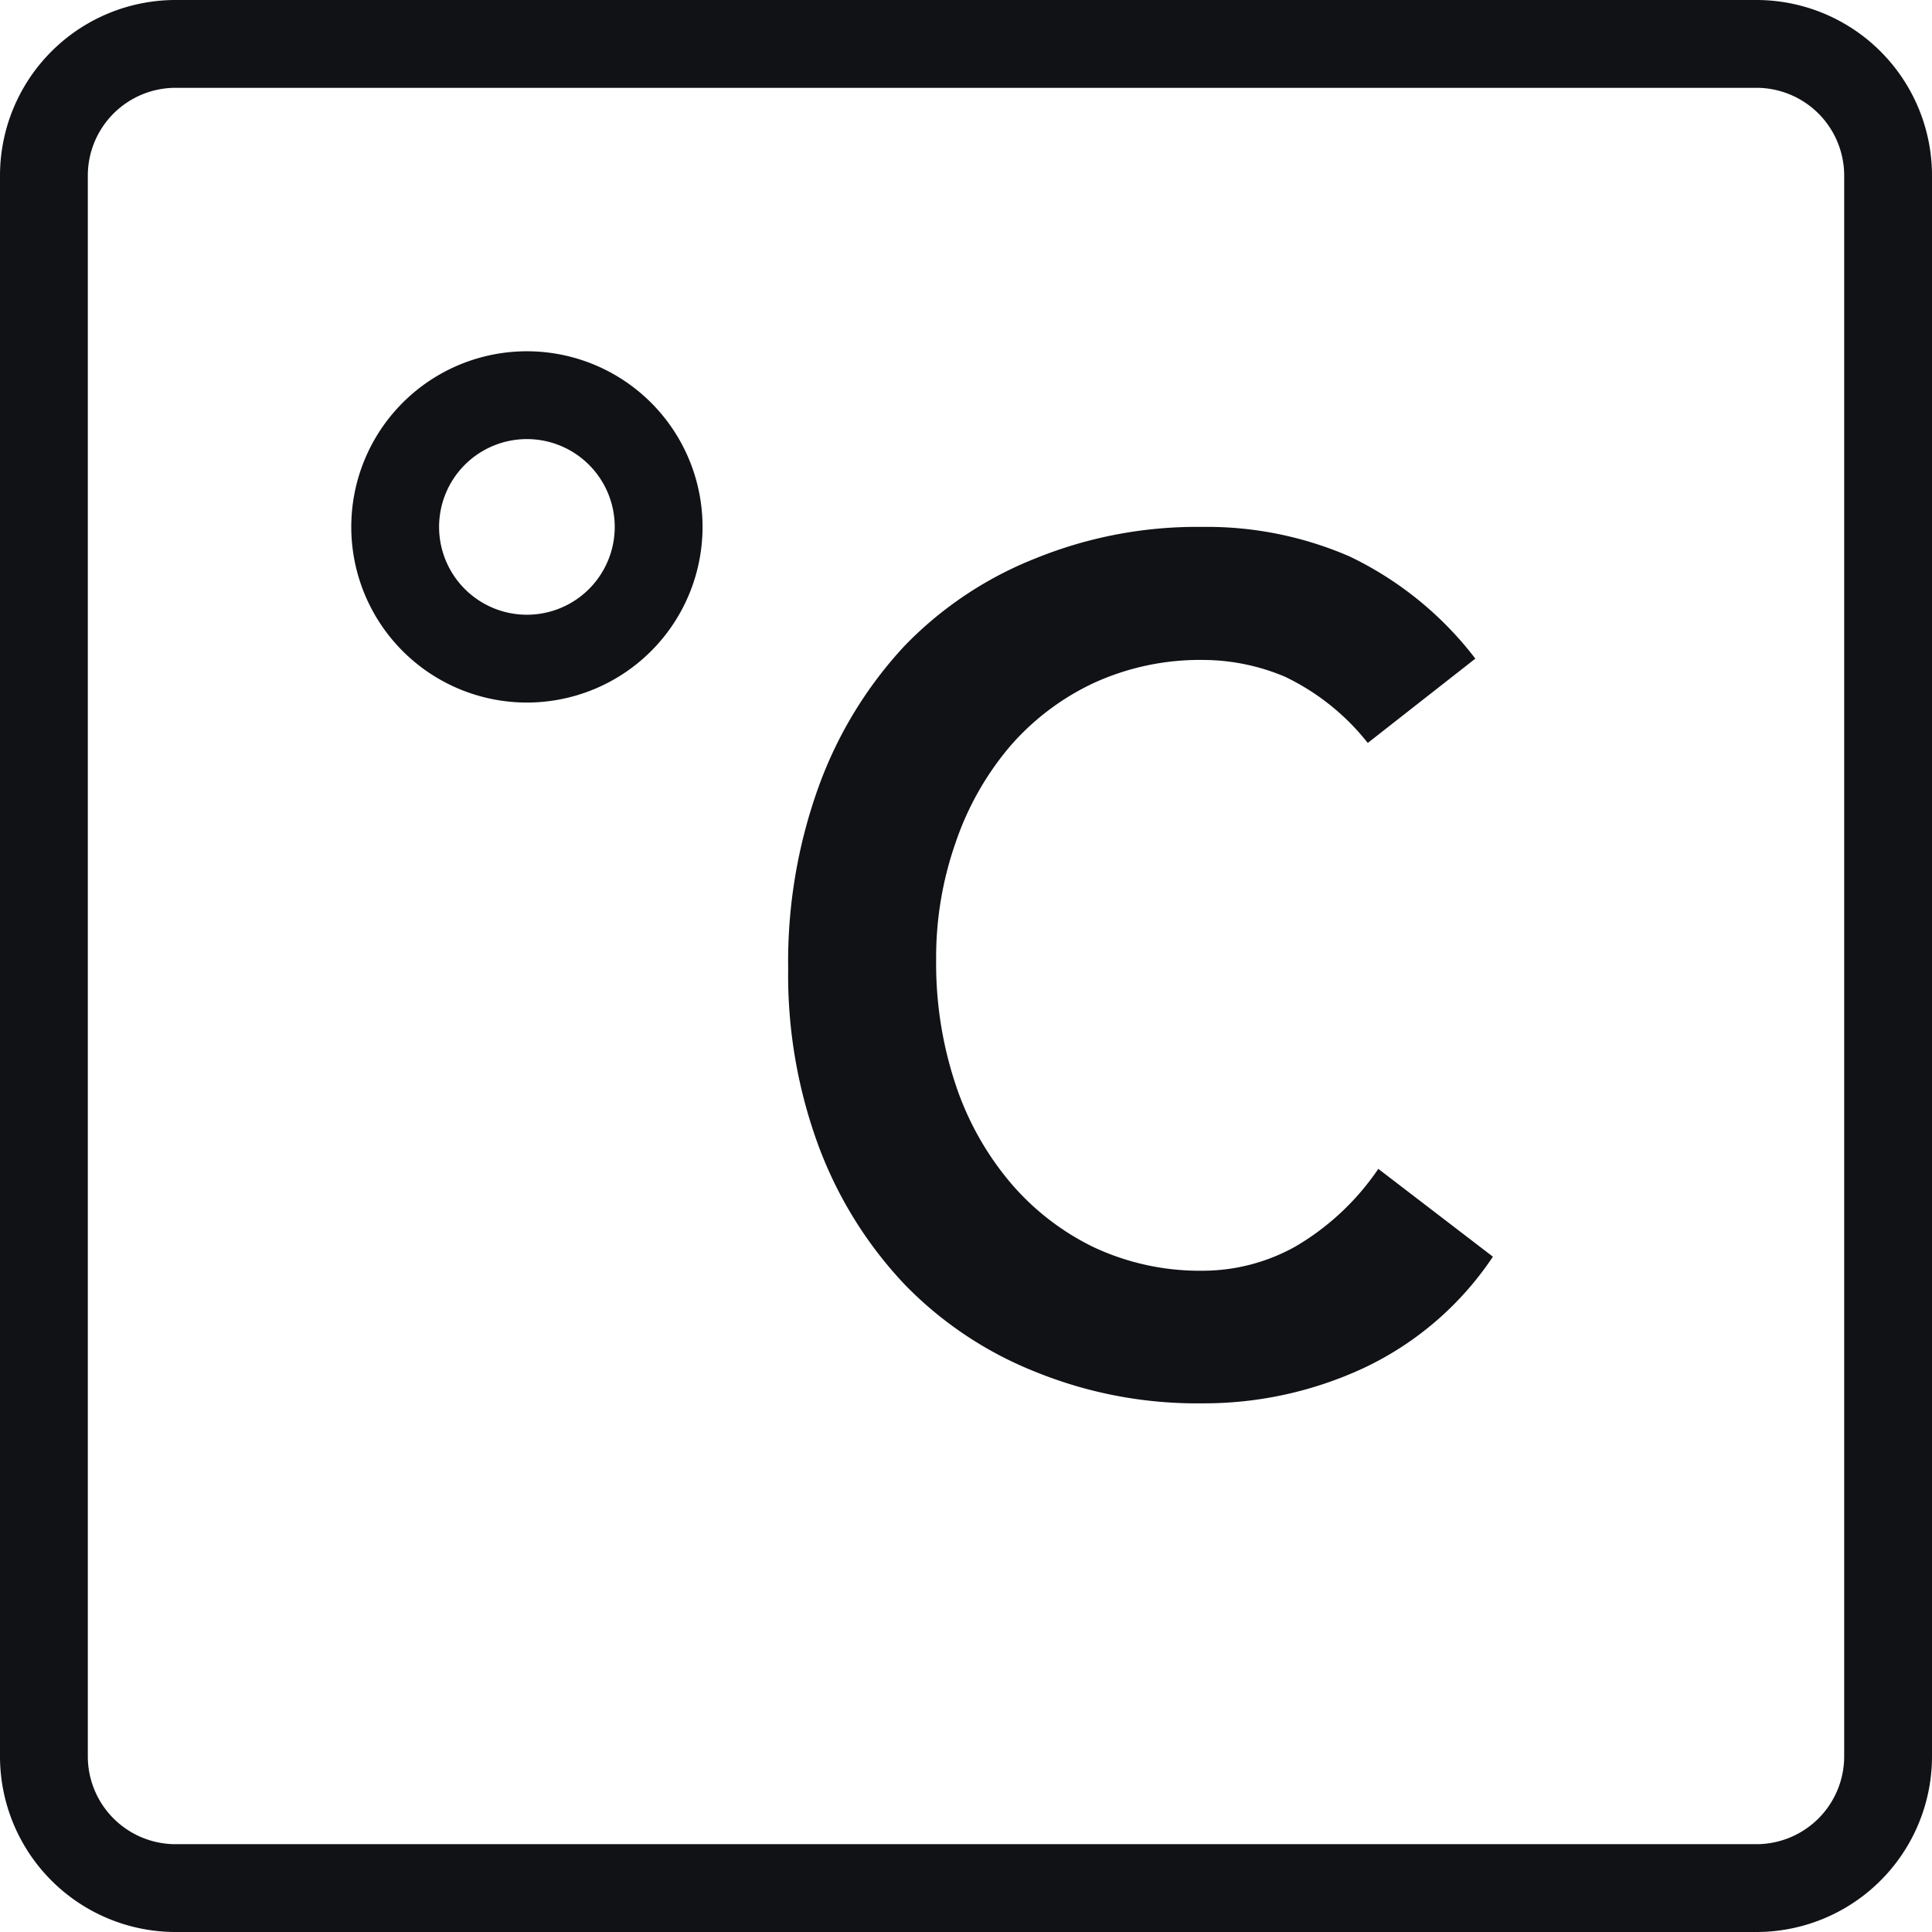 <svg xmlns="http://www.w3.org/2000/svg" viewBox="0 0 44 44"><defs><style>.cls-1{fill:#111216;}</style></defs><title>celsius@1x</title><g id="Layer_2" data-name="Layer 2"><g id="Weather"><g id="Celsius_2x.png" data-name="Celsius@2x.png"><path class="cls-1" d="M40,0H4A4,4,0,0,0,0,4V40a4,4,0,0,0,4,4H40a4,4,0,0,0,4-4V4A4,4,0,0,0,40,0Zm2,40a2,2,0,0,1-2,2H4a2,2,0,0,1-2-2V4A2,2,0,0,1,4,2H40a2,2,0,0,1,2,2ZM29.5,28.39a4.34,4.34,0,0,1-2.1.55,5.69,5.69,0,0,1-2.5-.54A5.81,5.81,0,0,1,23,26.92a6.75,6.75,0,0,1-1.24-2.23,8.72,8.72,0,0,1-.44-2.83,7.9,7.9,0,0,1,.44-2.66A6.72,6.72,0,0,1,23,17a5.74,5.74,0,0,1,1.92-1.45,5.81,5.81,0,0,1,2.5-.52,4.82,4.82,0,0,1,1.84.38,5.33,5.33,0,0,1,1.89,1.51L33.6,15a7.89,7.89,0,0,0-2.87-2.33A8.16,8.16,0,0,0,27.38,12a9.76,9.76,0,0,0-3.78.71,8.48,8.48,0,0,0-3,2,9.39,9.39,0,0,0-1.95,3.19,11.73,11.73,0,0,0-.7,4.16,11.24,11.24,0,0,0,.7,4.06,9.31,9.31,0,0,0,1.95,3.13,8.54,8.54,0,0,0,3,2,9.76,9.76,0,0,0,3.78.71,8.63,8.63,0,0,0,3.69-.81A7.24,7.24,0,0,0,34,28.62l-2.61-2A5.85,5.85,0,0,1,29.5,28.39ZM12,8a4,4,0,1,0,4,4A4,4,0,0,0,12,8Zm0,6a2,2,0,1,1,2-2A2,2,0,0,1,12,14Z"/></g></g></g></svg>
